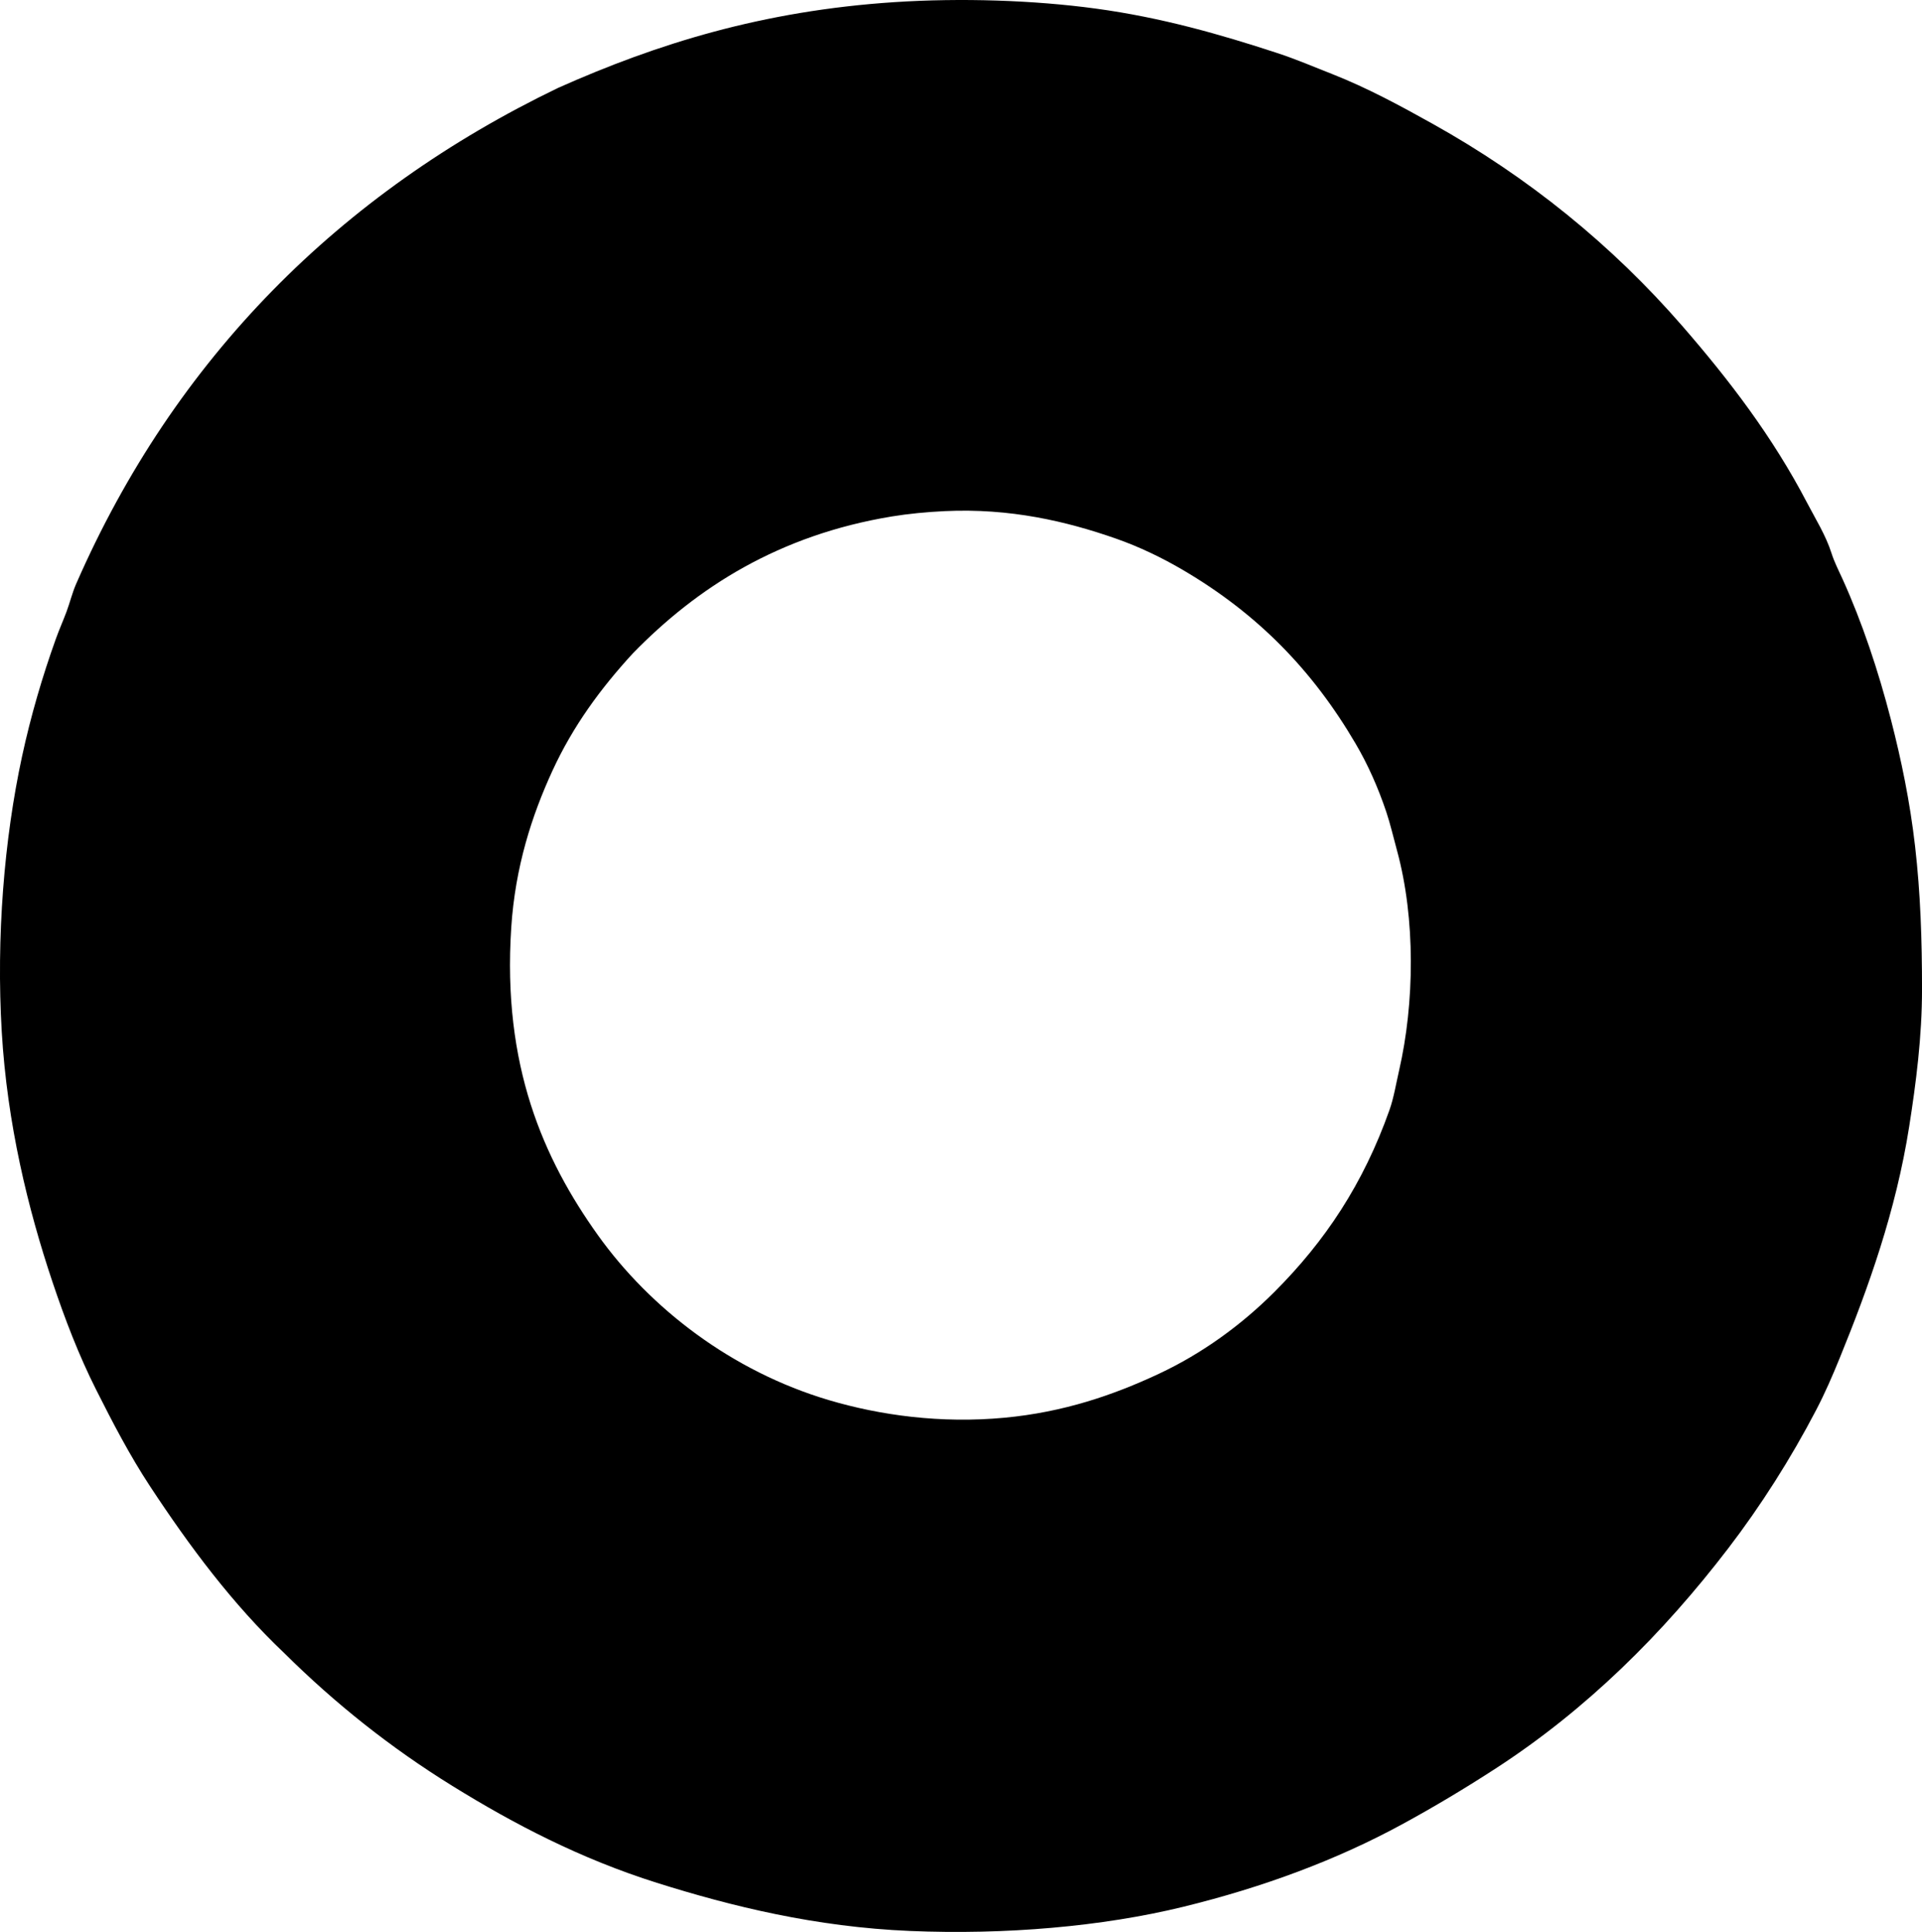 <?xml version="1.0" encoding="iso-8859-1"?>
<!-- Generator: Adobe Illustrator 19.2.0, SVG Export Plug-In . SVG Version: 6.00 Build 0)  -->
<svg version="1.1" xmlns="http://www.w3.org/2000/svg" xmlns:xlink="http://www.w3.org/1999/xlink" x="0px" y="0px"
	 viewBox="0 0 173.808 174.705" style="enable-background:new 0 0 173.808 174.705;" xml:space="preserve">
<g id="blue_x5F_circle_x5F_group">
	<path style="fill-rule:evenodd;clip-rule:evenodd;" d="M25.713,149.499c-4.669-4.425-8.528-9.597-12.149-15.1
		c-1.819-2.768-3.353-5.708-4.887-8.76c-1.533-3.048-2.778-6.276-3.921-9.679c-2.236-6.662-4.106-14.337-4.598-22.65
		c-0.505-8.528,0.211-17.396,1.839-24.925c0.793-3.667,1.836-7.212,3.049-10.599c0.299-0.835,0.66-1.641,0.969-2.468
		c0.314-0.844,0.515-1.703,0.871-2.517C15.792,32.427,30.766,17.43,50.492,7.938c8.916-3.972,18.449-6.961,30.392-7.744
		C86.896-0.2,93.447,0.012,99.083,0.775c5.961,0.808,11.307,2.347,16.406,4.017c1.713,0.561,3.301,1.244,4.937,1.887
		c3.233,1.272,6.174,2.87,9.099,4.501c8.697,4.848,16.251,10.986,22.602,18.294c4.24,4.88,8.165,10.01,11.276,15.971
		c0.771,1.478,1.707,2.96,2.227,4.598c0.25,0.79,0.66,1.585,1.016,2.372c1.737,3.841,3.2,8.195,4.357,12.68
		c0.934,3.625,1.716,7.4,2.178,11.422c0.494,4.303,0.628,8.458,0.629,12.922c0.001,4.3-0.54,8.482-1.161,12.438
		c-1.202,7.653-3.692,14.576-6.292,20.956c-0.657,1.613-1.328,3.16-2.13,4.694c-2.287,4.383-5.006,8.656-7.937,12.486
		c-5.901,7.712-12.802,14.566-21.005,19.892c-2.752,1.787-5.546,3.465-8.518,5.082c-5.846,3.18-12.487,5.669-19.794,7.453
		c-7.288,1.779-16.065,2.54-24.683,2.178c-8.518-0.358-16.118-2.221-22.892-4.355c-6.892-2.172-12.904-5.303-18.488-8.76
		C35.301,158.029,30.333,154.074,25.713,149.499z M49.96,69.693c-1.864,4.05-3.367,8.692-3.727,14.18
		c-0.82,12.499,2.915,20.934,7.84,27.828c4.733,6.624,12.113,12.305,20.859,14.906c4.637,1.379,10.15,2.142,15.923,1.597
		c5.315-0.501,9.805-2.031,13.939-3.969c3.91-1.833,7.451-4.403,10.453-7.404c4.583-4.583,8.047-9.79,10.405-16.455
		c0.389-1.098,0.59-2.358,0.871-3.581c1.393-6.059,1.498-13.71-0.193-19.891c-0.329-1.201-0.598-2.383-0.968-3.484
		c-0.743-2.214-1.666-4.281-2.759-6.146c-3.928-6.709-8.895-11.773-15.632-15.73c-1.861-1.093-3.926-2.097-6.099-2.855
		c-4.435-1.547-9.517-2.748-15.438-2.468c-1.63,0.077-3.317,0.24-4.791,0.484c-10.184,1.681-17.588,6.392-23.425,12.39
		C54.327,62.246,51.821,65.649,49.96,69.693z"/>
</g>
<g id="Layer_1">
</g>
</svg>
